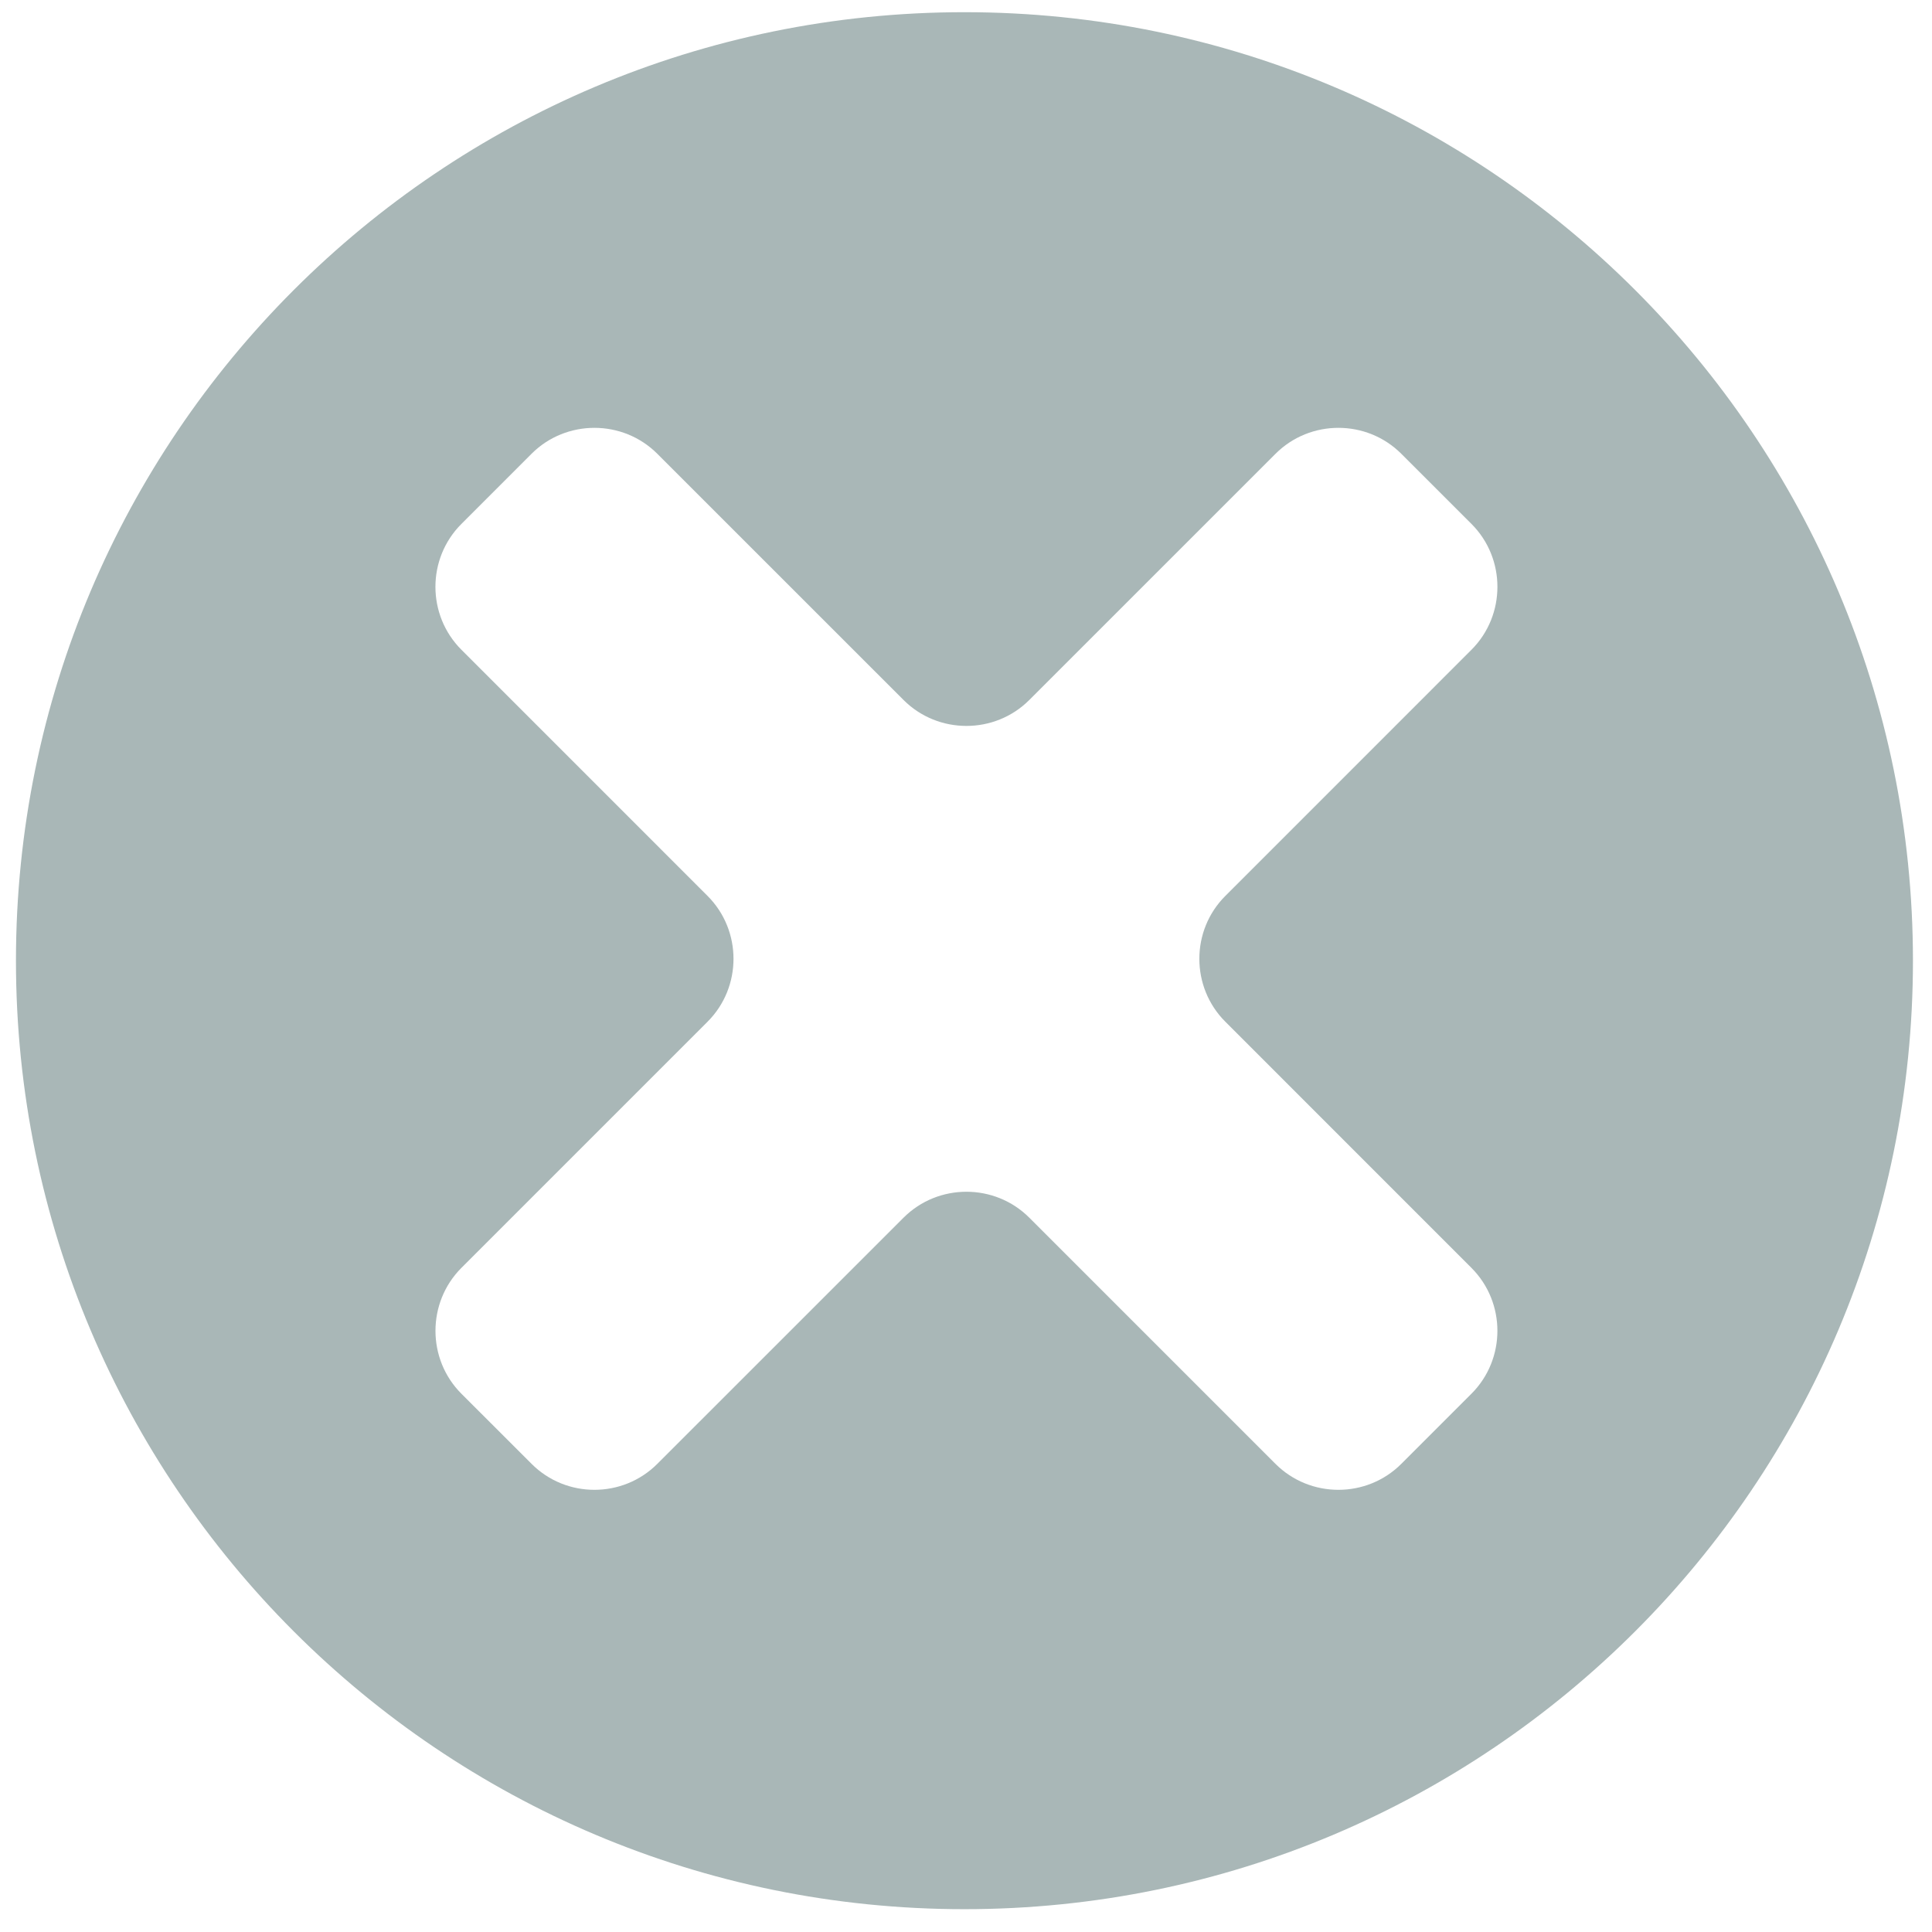 <?xml version="1.0" standalone="no"?><!DOCTYPE svg PUBLIC "-//W3C//DTD SVG 1.1//EN" "http://www.w3.org/Graphics/SVG/1.1/DTD/svg11.dtd"><svg width="200" height="200" viewBox="0 0 200 200" version="1.1" xmlns="http://www.w3.org/2000/svg" xmlns:xlink="http://www.w3.org/1999/xlink"><defs><style type="text/css"><![CDATA[
@font-face { font-family: ifont; src: url(http://at.alicdn.com/t/font_1442373896_4754455.eot?#iefix) format(embedded-opentype), url(http://at.alicdn.com/t/font_1442373896_4754455.woff) format(woff), url(http://at.alicdn.com/t/font_1442373896_4754455.ttf) format(truetype), url(http://at.alicdn.com/t/font_1442373896_4754455.svg#ifont) format(svg); }

]]></style></defs><g class="transform-group"><g transform="scale(0.195, 0.195)"><path d="M512 6.472C233.891 6.472 8.471 231.905 8.471 510c0 278.108 225.42 503.528 503.529 503.528 278.079 0 503.528-225.42 503.528-503.528C1015.529 231.905 790.079 6.472 512 6.472zM650.489 542.395l130.65 130.68c18.387 18.388 18.387 48.457 0 66.815l-37.223 37.222c-18.357 18.388-48.428 18.388-66.815 0l-130.68-130.68c-18.358-18.357-48.398-18.357-66.756 0l-130.71 130.68c-18.358 18.388-48.428 18.388-66.756 0l-37.252-37.222c-18.358-18.358-18.358-48.428 0-66.815l130.68-130.68c18.358-18.358 18.358-48.413 0-66.771l-130.68-130.694c-18.388-18.373-18.388-48.428 0-66.786l37.222-37.236c18.358-18.373 48.428-18.373 66.786 0l130.71 130.694c18.357 18.358 48.397 18.358 66.756 0l130.71-130.694c18.357-18.373 48.428-18.373 66.785 0l37.252 37.236c18.357 18.358 18.357 48.413 0 66.786l-130.68 130.694C632.101 493.981 632.101 524.036 650.489 542.395z" fill="#a9b7b7"></path></g></g></svg>